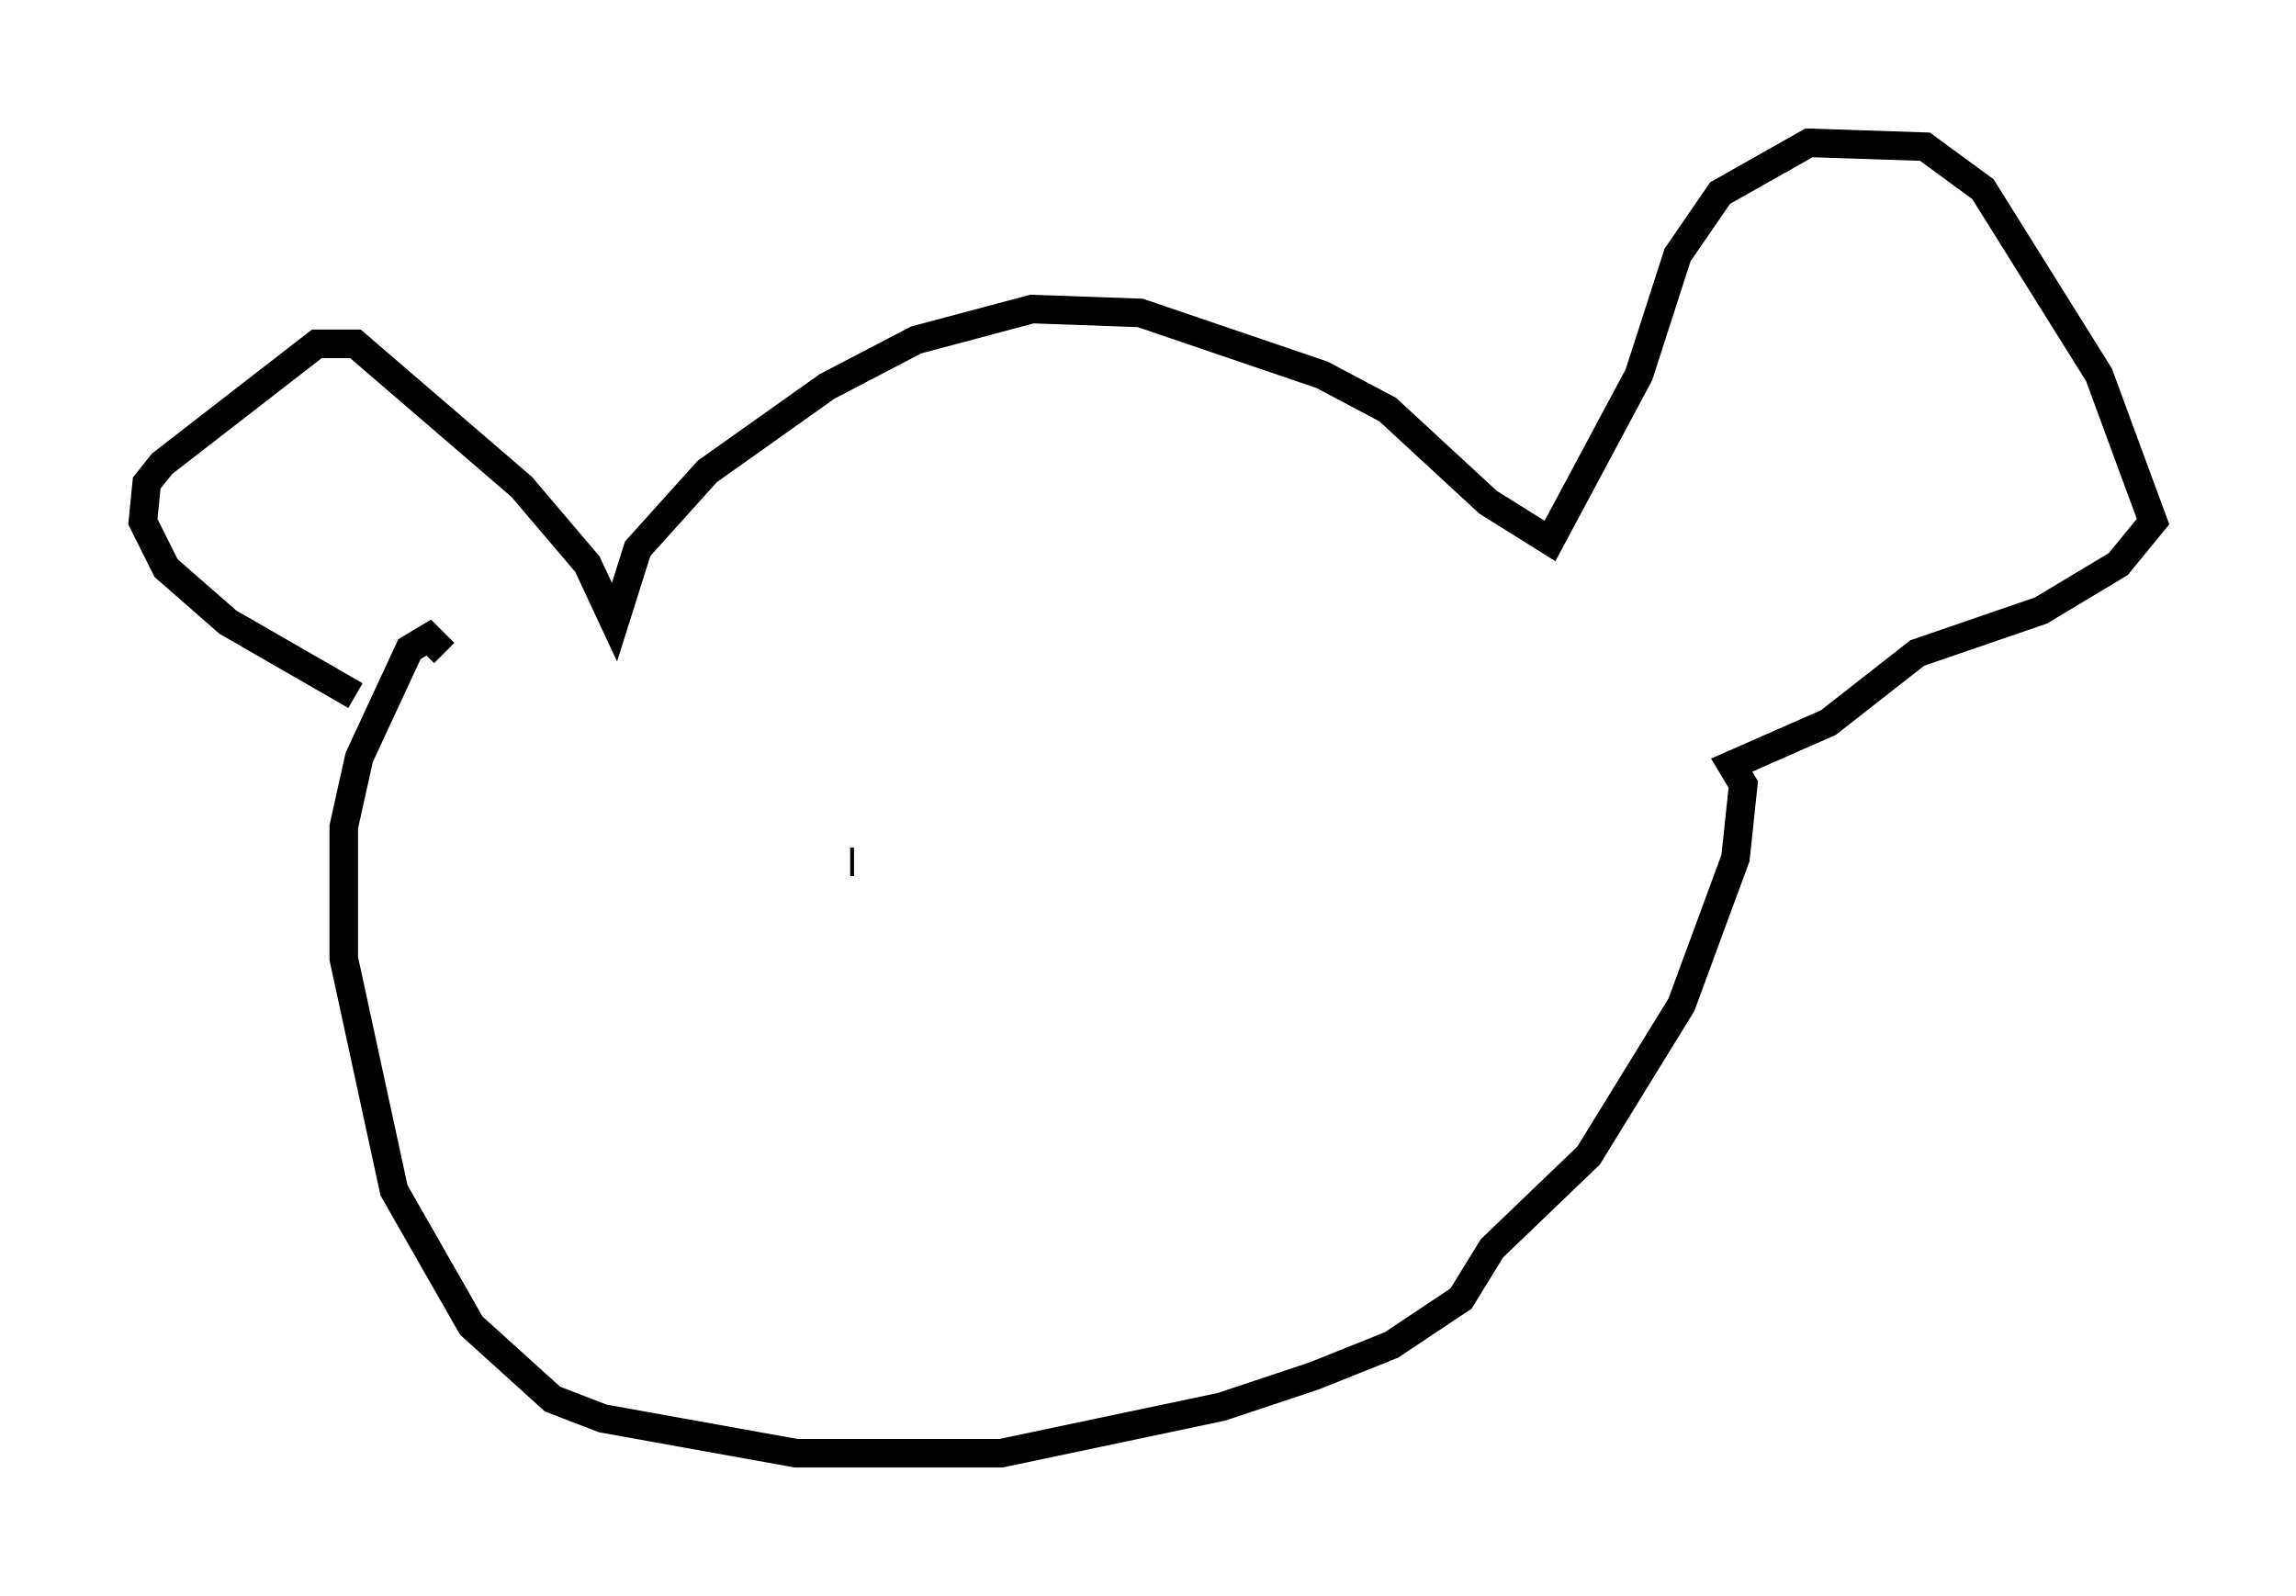 <?xml version="1.0" encoding="utf-8" ?>
<svg baseProfile="full" height="55.872" version="1.1" width="80.365" xmlns="http://www.w3.org/2000/svg" xmlns:ev="http://www.w3.org/2001/xml-events" xmlns:xlink="http://www.w3.org/1999/xlink"><defs /><rect fill="white" height="55.872" width="80.365" x="0" y="0" /><path d="M15.419, 24.892 m-2.977, -0.541 l-4.465, -2.571 -2.165, -1.894 l-0.812, -1.624 0.135, -1.353 l0.541, -0.677 5.413, -4.195 l1.353, 0.0 5.819, 5.007 l2.3, 2.706 0.947, 2.03 l0.812, -2.571 2.436, -2.706 l4.195, -2.977 3.112, -1.624 l4.059, -1.083 3.789, 0.135 l6.36, 2.165 2.3, 1.218 l3.518, 3.248 2.165, 1.353 l3.112, -5.819 1.353, -4.195 l1.488, -2.165 3.112, -1.759 l4.059, 0.135 2.03, 1.488 l4.059, 6.495 1.894, 5.142 l-1.218, 1.488 -2.706, 1.624 l-4.33, 1.488 -3.112, 2.436 l-3.383, 1.488 0.406, 0.677 l-0.271, 2.571 -1.894, 5.142 l-3.248, 5.277 -3.383, 3.248 l-1.083, 1.759 -2.436, 1.624 l-2.706, 1.083 -3.248, 1.083 l-7.713, 1.624 -7.172, 0.0 l-6.766, -1.218 -1.759, -0.677 l-2.842, -2.571 -2.706, -4.736 l-1.759, -8.119 0.0, -4.601 l0.541, -2.436 1.759, -3.789 l0.677, -0.406 0.541, 0.541 m14.208, 7.307 l0.135, 0.0 " fill="none" stroke="black" stroke-width="1" /></svg>